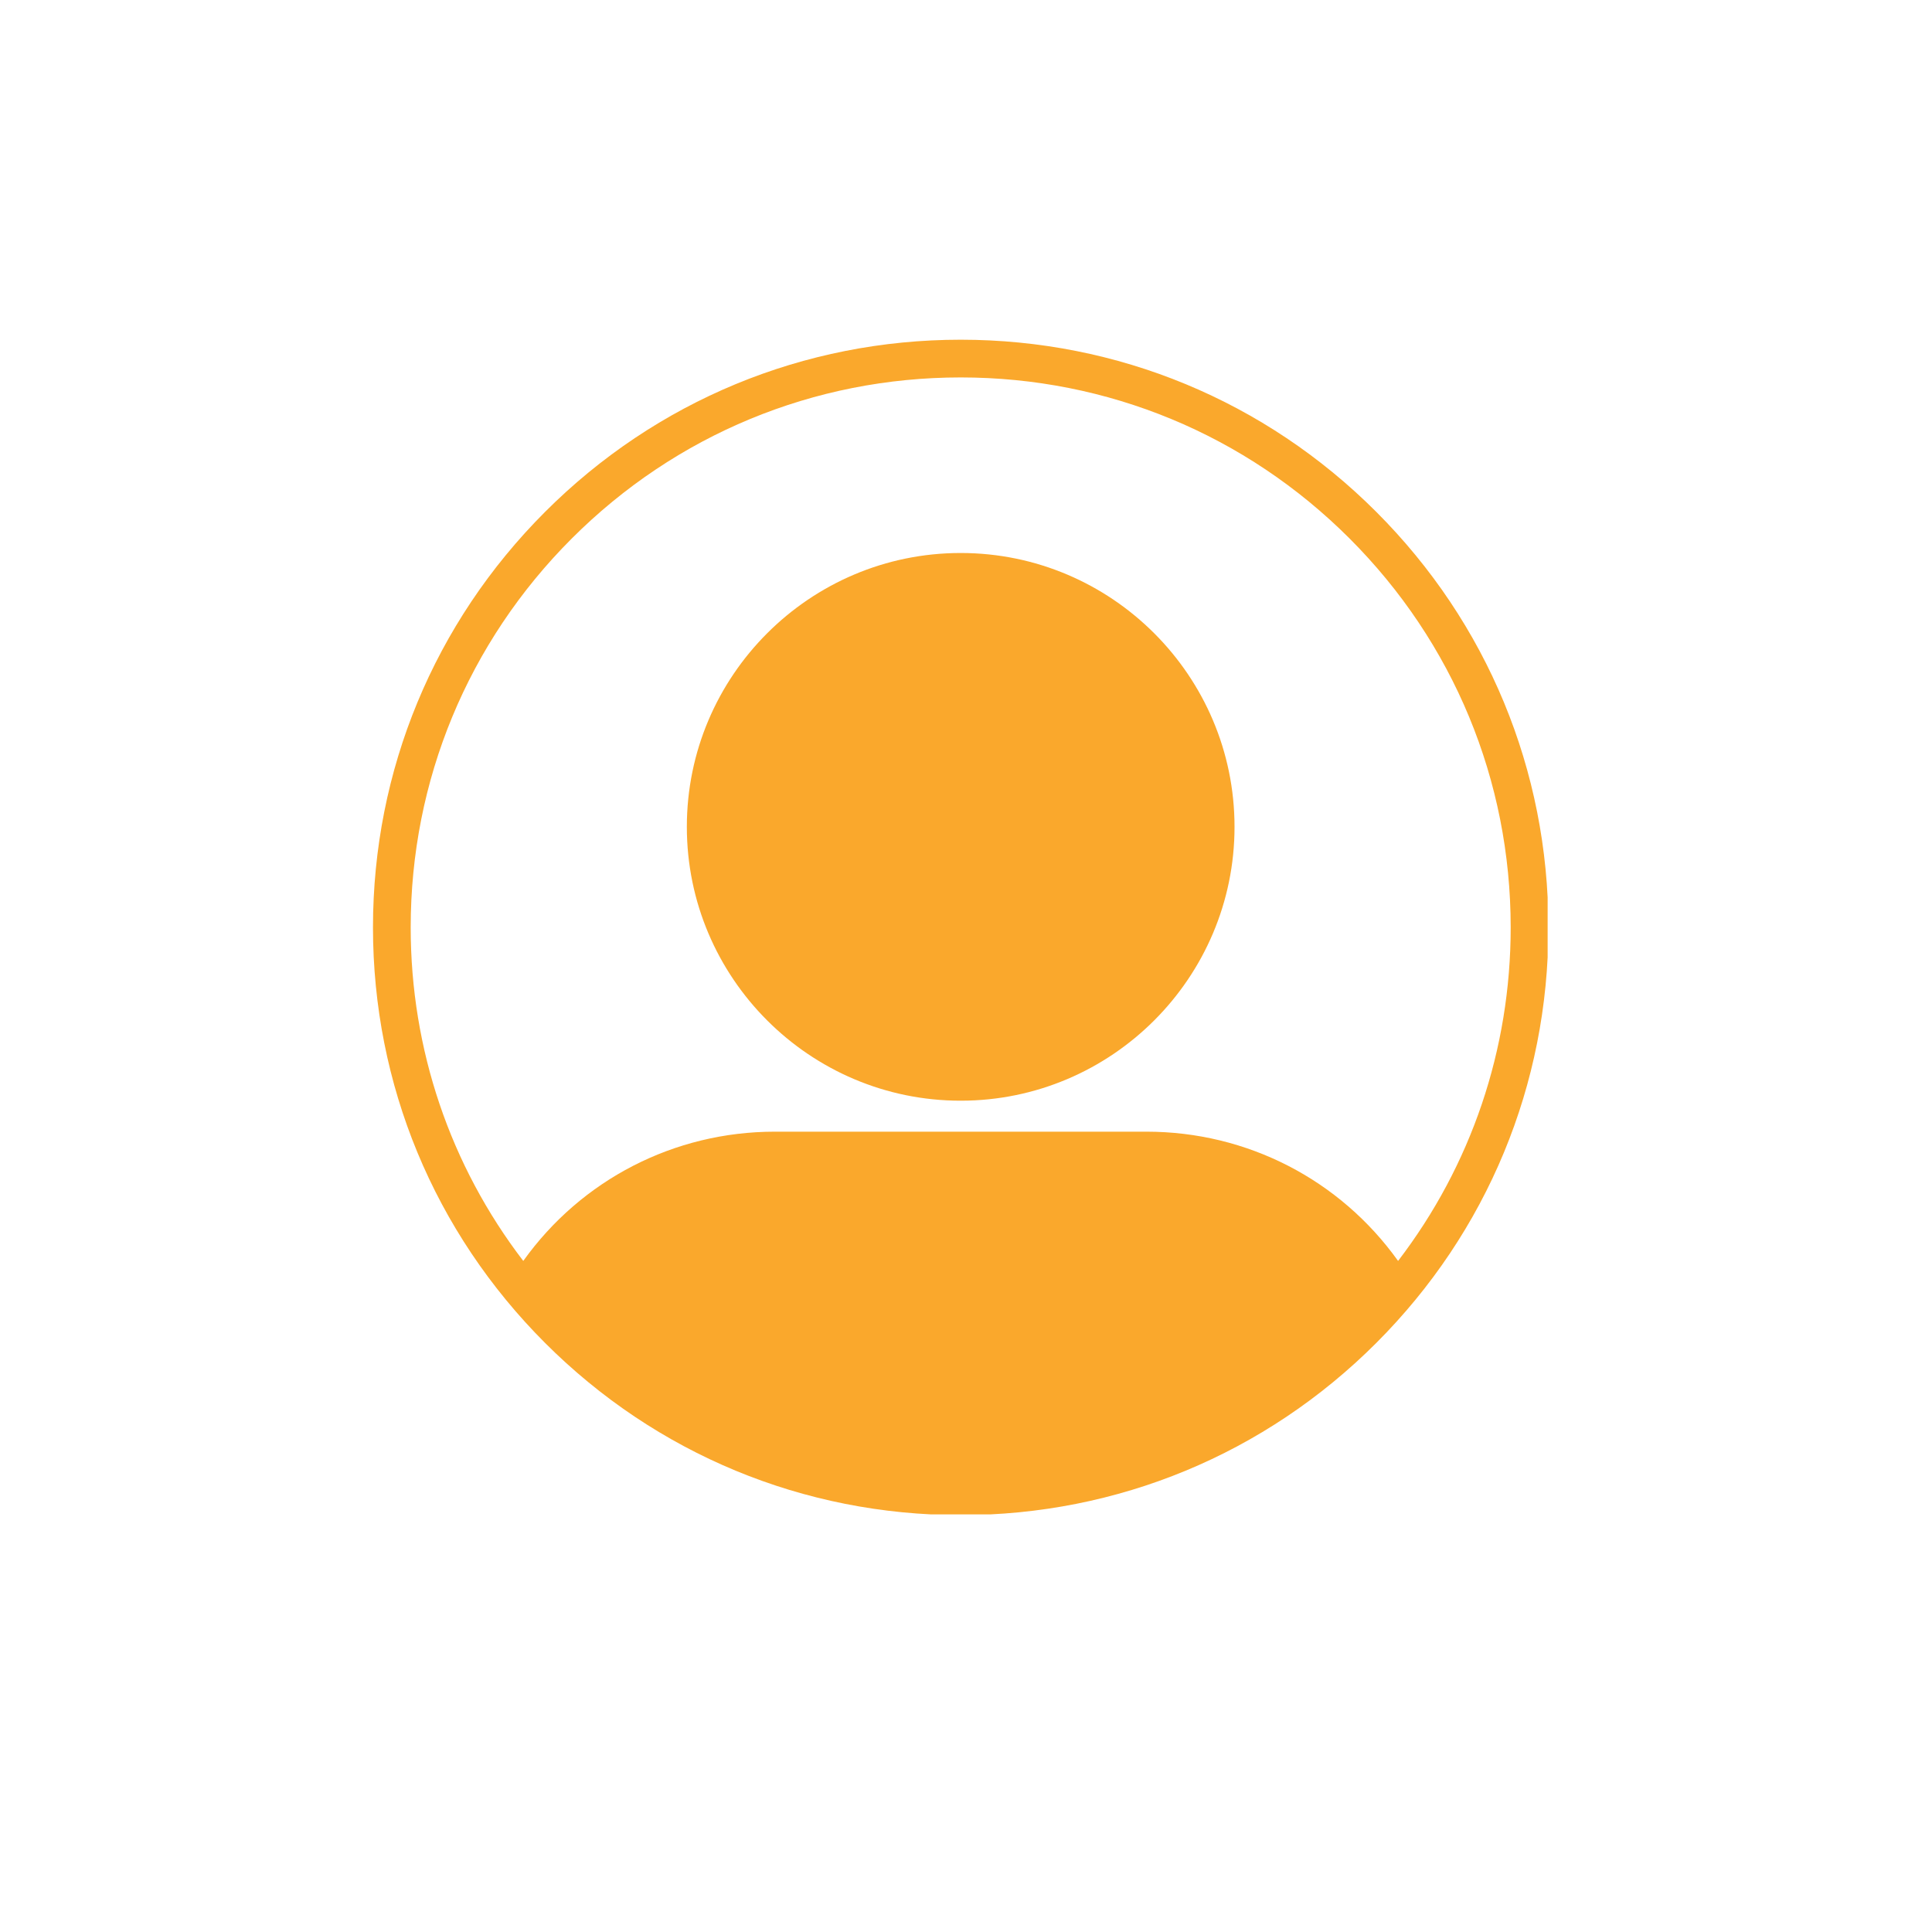 <svg xmlns="http://www.w3.org/2000/svg" xmlns:xlink="http://www.w3.org/1999/xlink" width="500" zoomAndPan="magnify" viewBox="0 0 375 375" height="500" preserveAspectRatio="xMidYMid meet" version="1.0"><defs><clipPath id="c45fd0d030"><path d="M 72.395 65.938 L 300.395 65.938 L 300.395 293.938 L 72.395 293.938 Z M 72.395 65.938 " clip-rule="nonzero"/></clipPath></defs><rect x="-37.5" width="450" fill="#ffffff" y="-37.5" height="450" fill-opacity="1"/><rect x="-37.5" width="450" fill="#ffffff" y="-37.5" height="450" fill-opacity="1"/><g clip-path="url(#c45fd0d030)"><path fill="#faa82c" d="M 267.129 99.348 C 245.586 77.801 216.938 65.938 186.469 65.938 C 155.996 65.938 127.352 77.801 105.805 99.348 C 84.258 120.895 72.395 149.539 72.395 180.012 C 72.395 210.48 84.258 239.129 105.805 260.672 C 127.352 282.219 155.996 294.086 186.469 294.086 C 216.938 294.086 245.586 282.219 267.129 260.672 C 288.676 239.129 300.543 210.48 300.543 180.012 C 300.543 149.539 288.676 120.895 267.129 99.348 Z M 110.98 104.523 C 131.145 84.363 157.953 73.258 186.469 73.258 C 214.984 73.258 241.793 84.363 261.953 104.523 C 282.117 124.688 293.223 151.496 293.223 180.012 C 293.223 203.715 285.543 226.238 271.367 244.746 C 260.09 228.973 242.078 219.656 222.52 219.656 L 150.414 219.656 C 130.855 219.656 112.844 228.973 101.566 244.746 C 87.395 226.238 79.715 203.715 79.715 180.012 C 79.715 151.496 90.816 124.688 110.98 104.523 Z M 186.469 213.645 C 215.777 213.645 239.621 189.797 239.621 160.488 C 239.621 131.18 215.777 107.336 186.469 107.336 C 157.16 107.336 133.316 131.18 133.316 160.488 C 133.316 189.797 157.16 213.645 186.469 213.645 Z M 186.469 213.645 " fill-opacity="1" fill-rule="nonzero"/></g></svg>